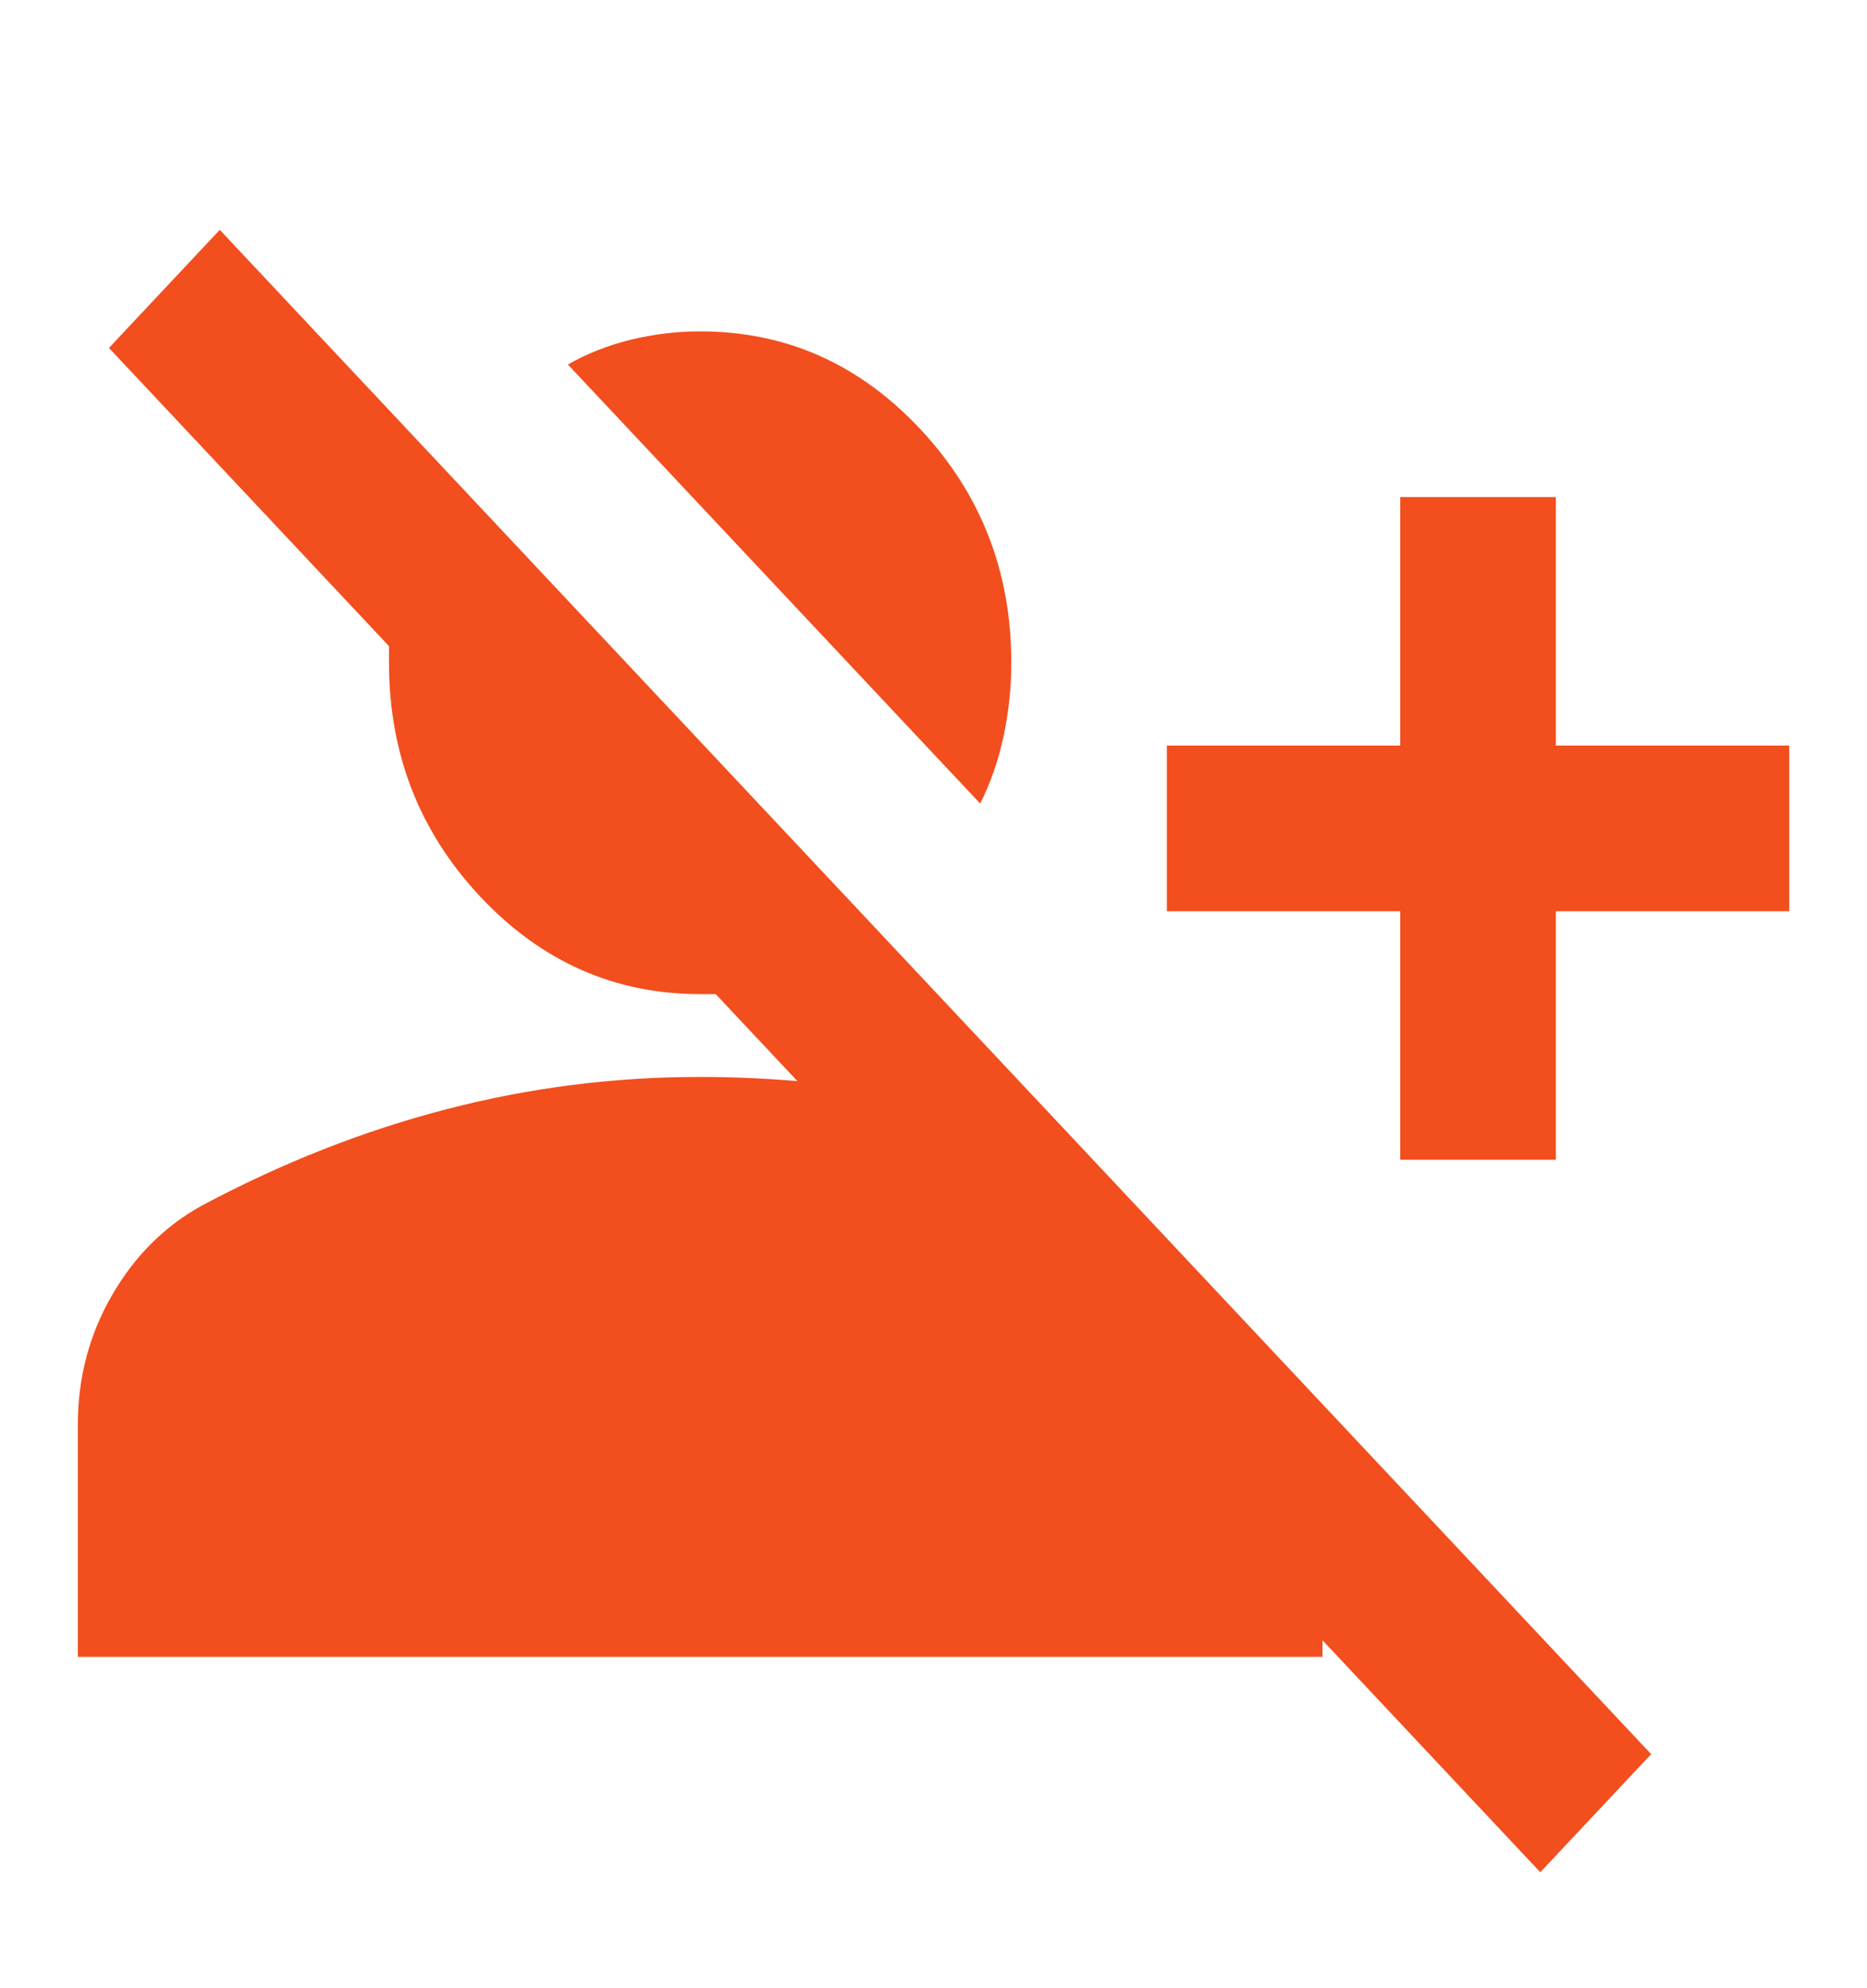 <svg width="31" height="33" viewBox="0 0 31 33" fill="none" xmlns="http://www.w3.org/2000/svg">
<path d="M25.575 31.075L21.959 27.225V27.5H1.292V23.65C1.292 22.871 1.481 22.154 1.858 21.501C2.235 20.847 2.735 20.349 3.359 20.006C4.693 19.296 6.05 18.763 7.427 18.407C8.805 18.051 10.204 17.874 11.625 17.875C11.905 17.875 12.18 17.881 12.449 17.893C12.719 17.905 12.982 17.922 13.24 17.944L11.884 16.5H11.625C10.204 16.5 8.988 15.961 7.976 14.884C6.965 13.807 6.459 12.512 6.459 11V10.725L1.809 5.775L3.649 3.815L27.416 29.115L25.575 31.075ZM23.25 19.25V15.125H19.375V12.375H23.25V8.25H25.834V12.375H29.709V15.125H25.834V19.25H23.25ZM16.275 13.337L9.429 6.05C9.752 5.866 10.102 5.729 10.48 5.637C10.857 5.546 11.239 5.5 11.625 5.5C13.046 5.5 14.262 6.038 15.274 7.115C16.286 8.193 16.792 9.487 16.792 11C16.792 11.412 16.749 11.819 16.663 12.221C16.577 12.622 16.448 12.995 16.275 13.337Z" fill="#F24E1E"/>
</svg>
